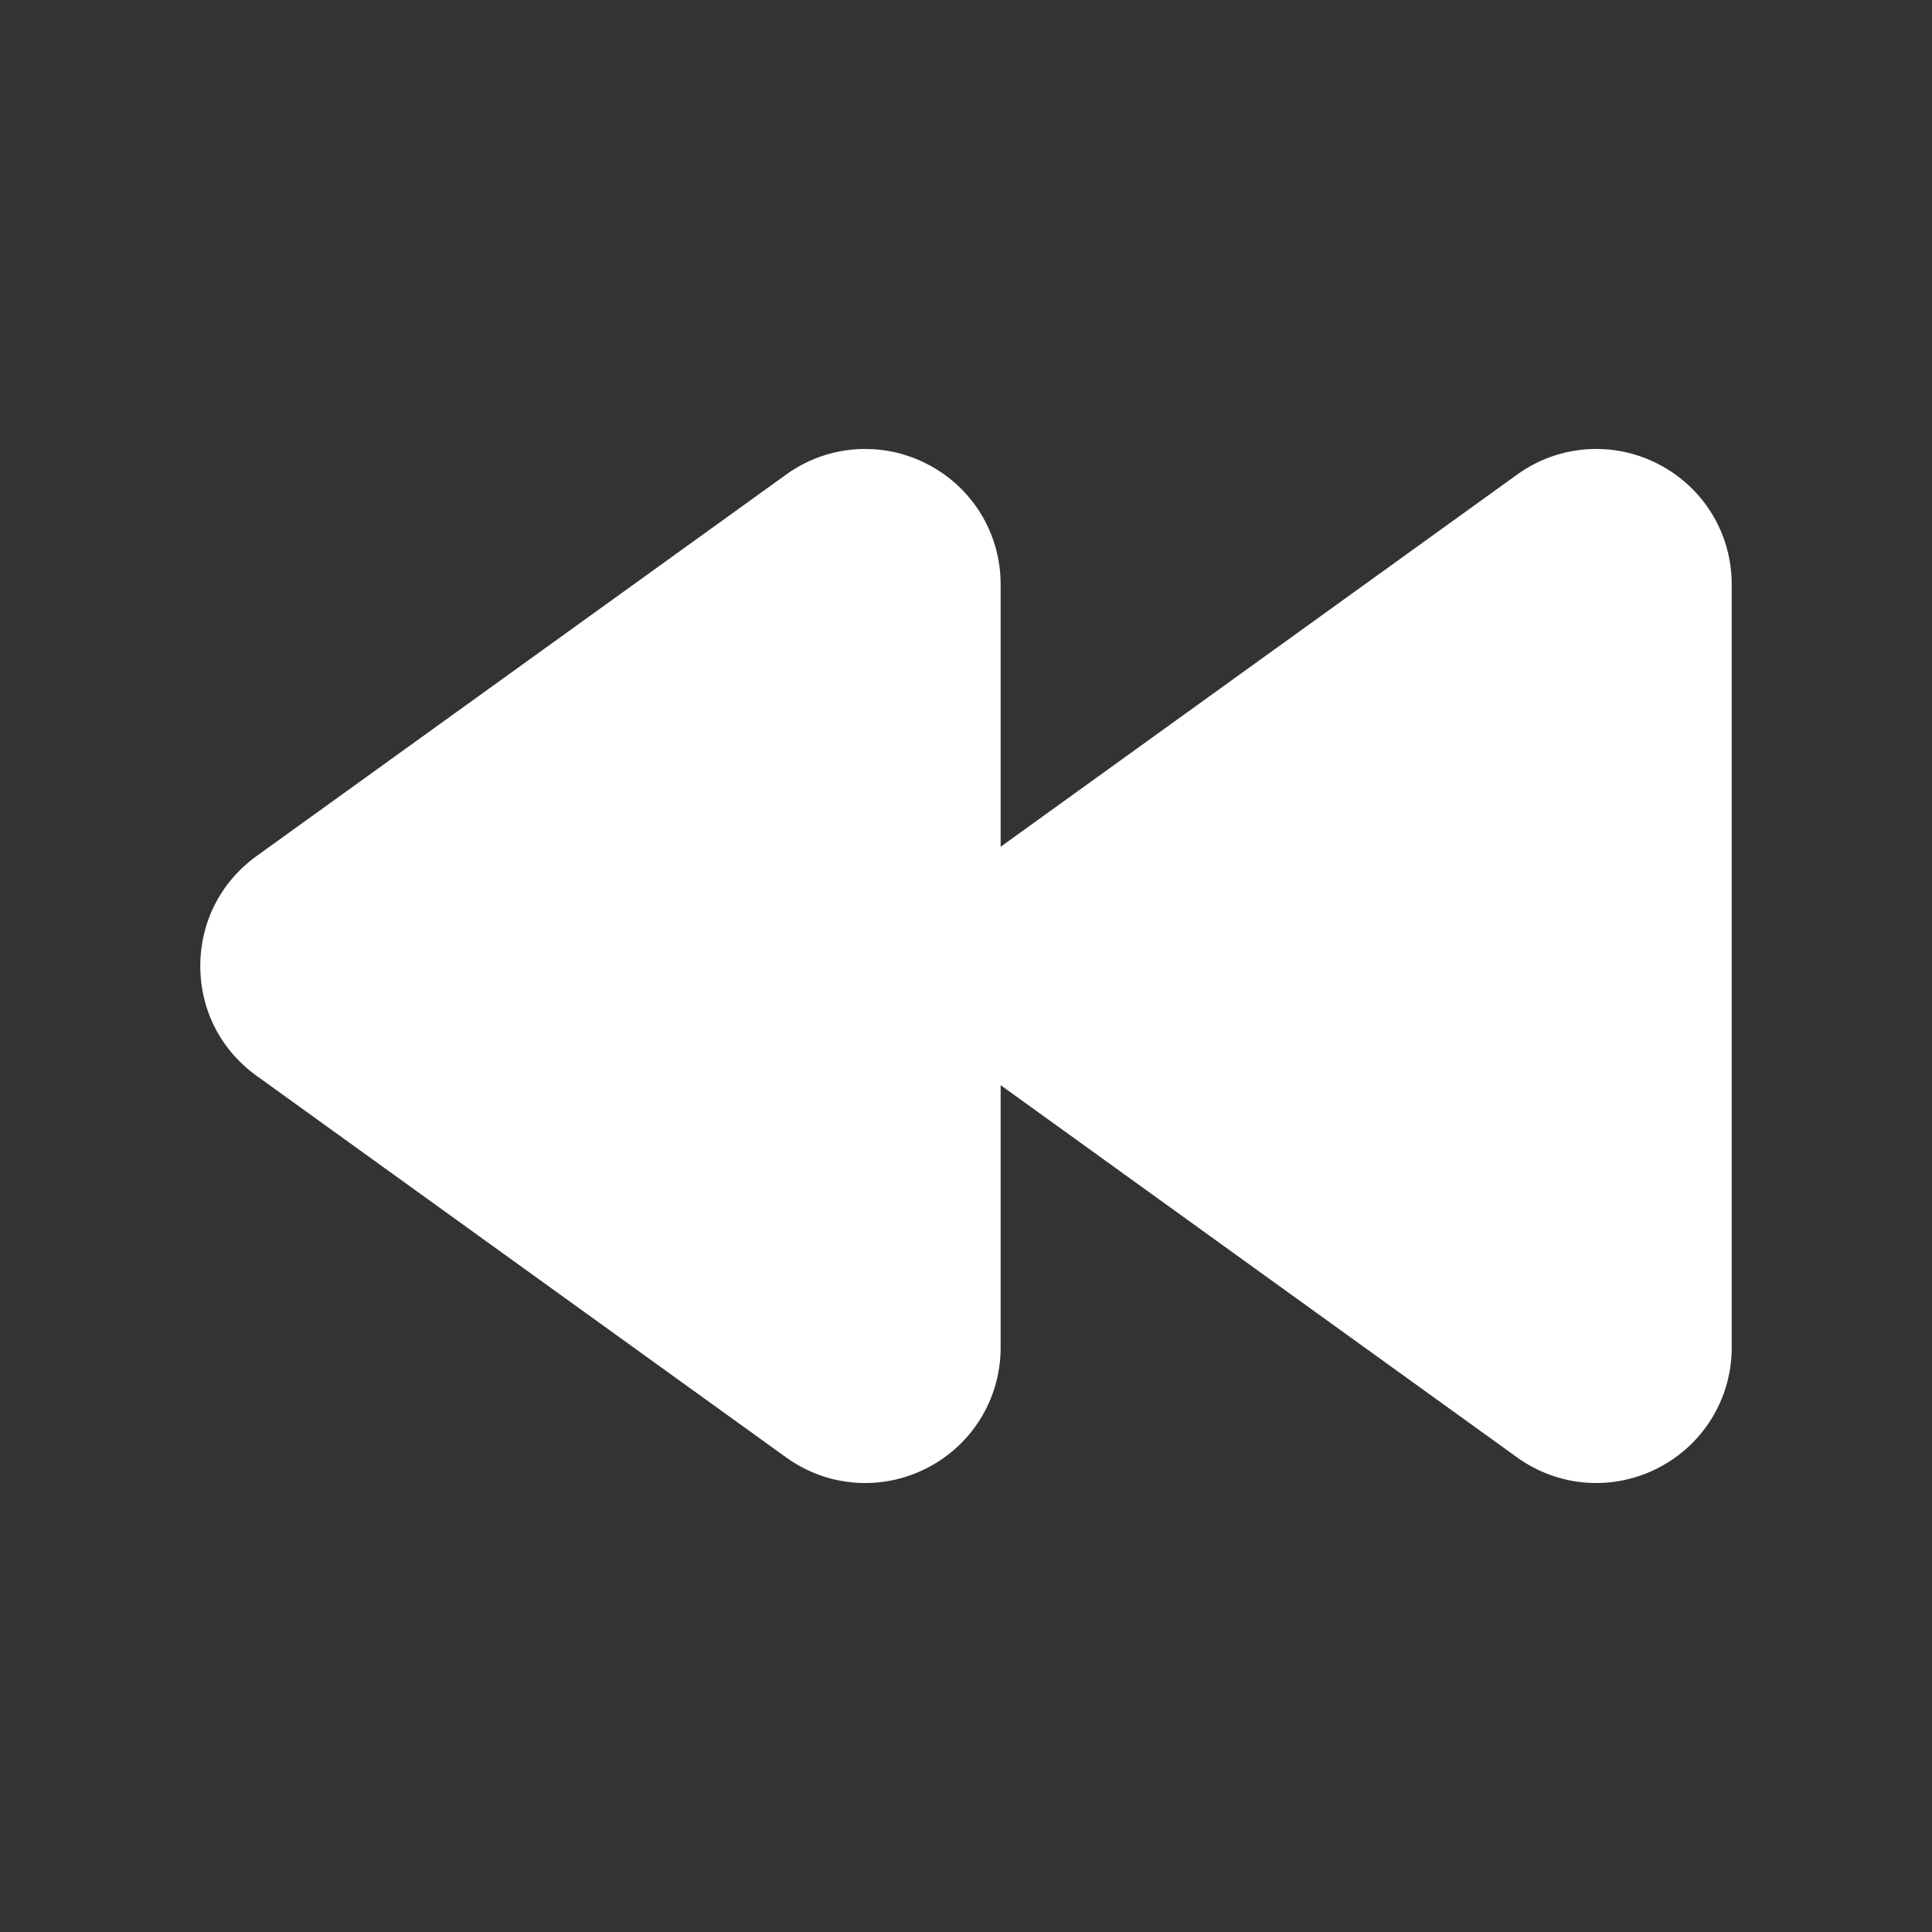 <?xml version="1.0" encoding="UTF-8"?><svg id="a" xmlns="http://www.w3.org/2000/svg" viewBox="0 0 256 256"><rect x="0" y="0" width="256" height="256" fill="#333333" stroke="none"/><defs><style>.b{fill:#fff;}</style></defs><path class="b" d="M219.69,61.47c-2.59-1.33-5.4-1.98-8.19-1.98-3.69,0-7.36,1.14-10.48,3.4l-68.43,49.31v-34.76c0-6.77-3.74-12.89-9.77-15.97-2.59-1.33-5.39-1.98-8.18-1.98-3.69,0-7.36,1.14-10.48,3.4L34,113.43c-4.74,3.42-7.46,8.73-7.46,14.57,0,5.84,2.72,11.14,7.46,14.55l70.16,50.56c5.49,3.96,12.64,4.5,18.66,1.42,6.03-3.09,9.77-9.21,9.77-15.98v-34.76l68.43,49.32c5.48,3.95,12.64,4.5,18.66,1.42,6.03-3.09,9.78-9.21,9.78-15.98V77.44c0-6.77-3.74-12.88-9.77-15.97Z"/></svg>